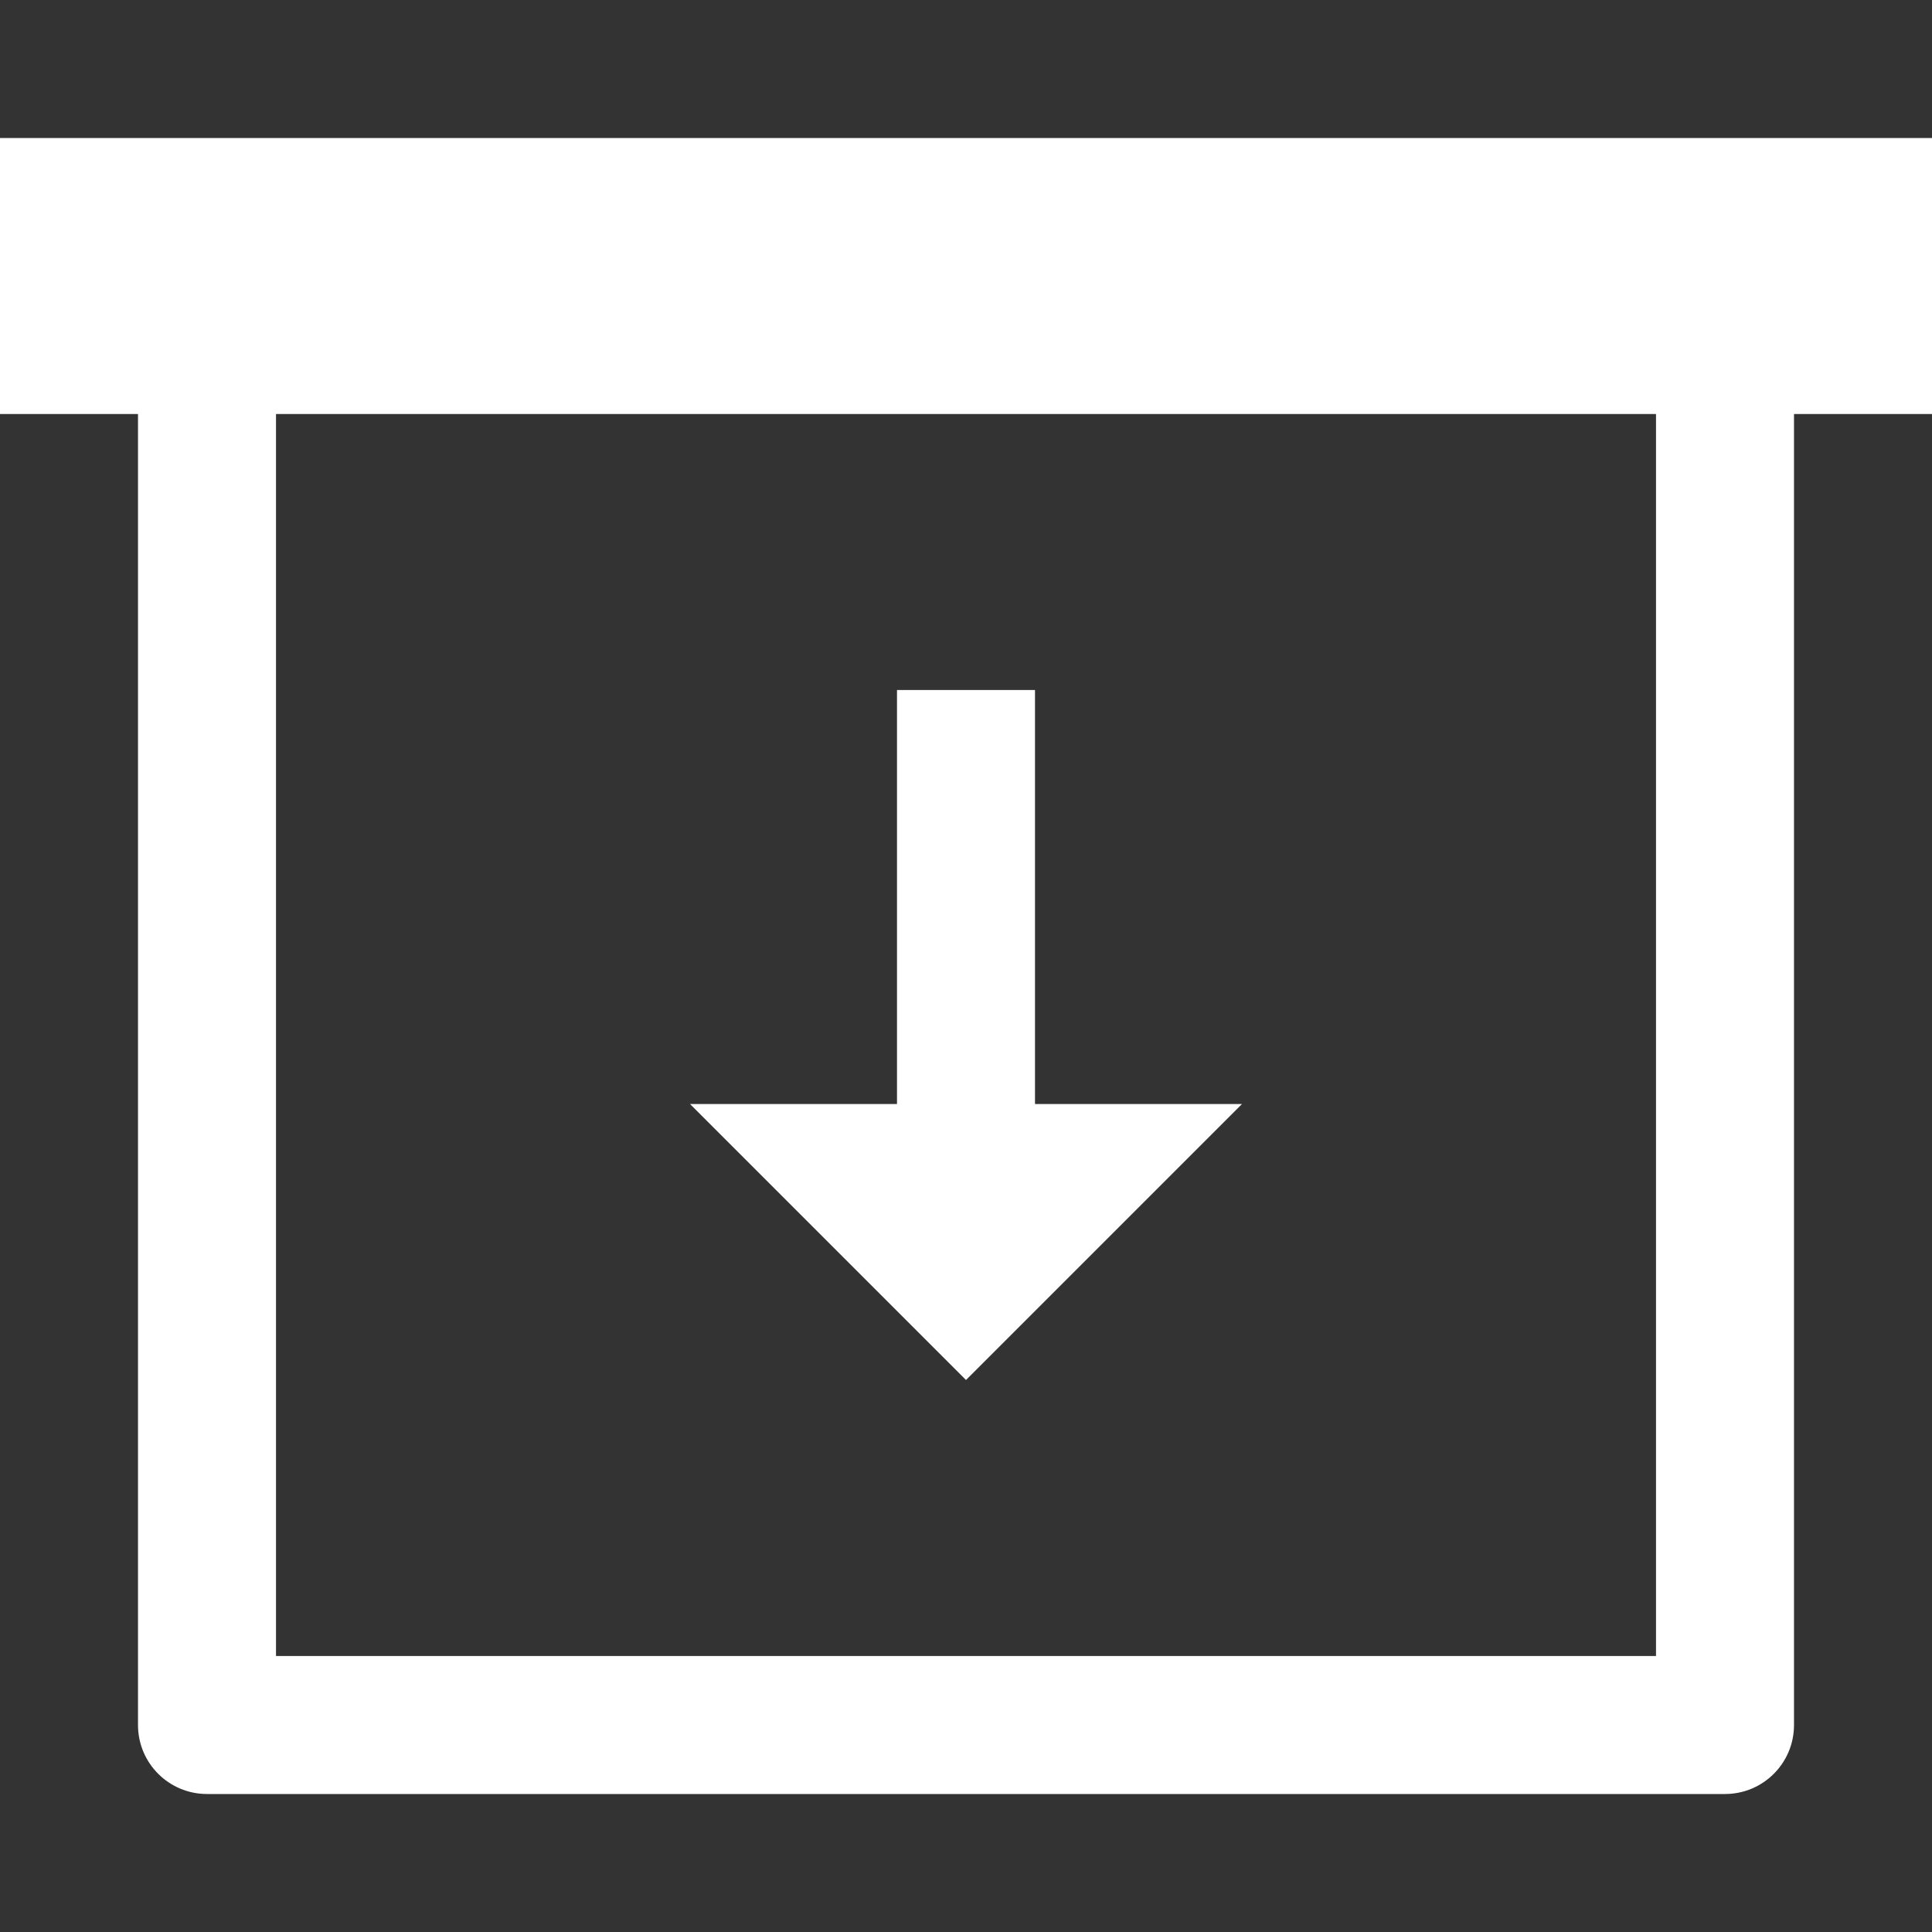<svg fill="white" id="Capa_1" enable-background="new 0 0 387.882 387.882" height="512" viewBox="0 0 387.882 387.882" width="512" xmlns="http://www.w3.org/2000/svg"><rect x="0" y="0" width="387.882" height="387.882" fill="#333333" stroke="none"/><path d="m387.882 27.706h-387.882v55.412h27.706v263.206c0 7.657 6.196 13.853 13.853 13.853h304.765c7.657 0 13.853-6.196 13.853-13.853v-263.206h27.706v-55.412zm-55.411 304.765h-277.059v-249.353h277.059z"/><path d="m193.941 277.059 55.412-55.412h-41.559v-83.118h-27.706v83.118h-41.559z"/></svg>